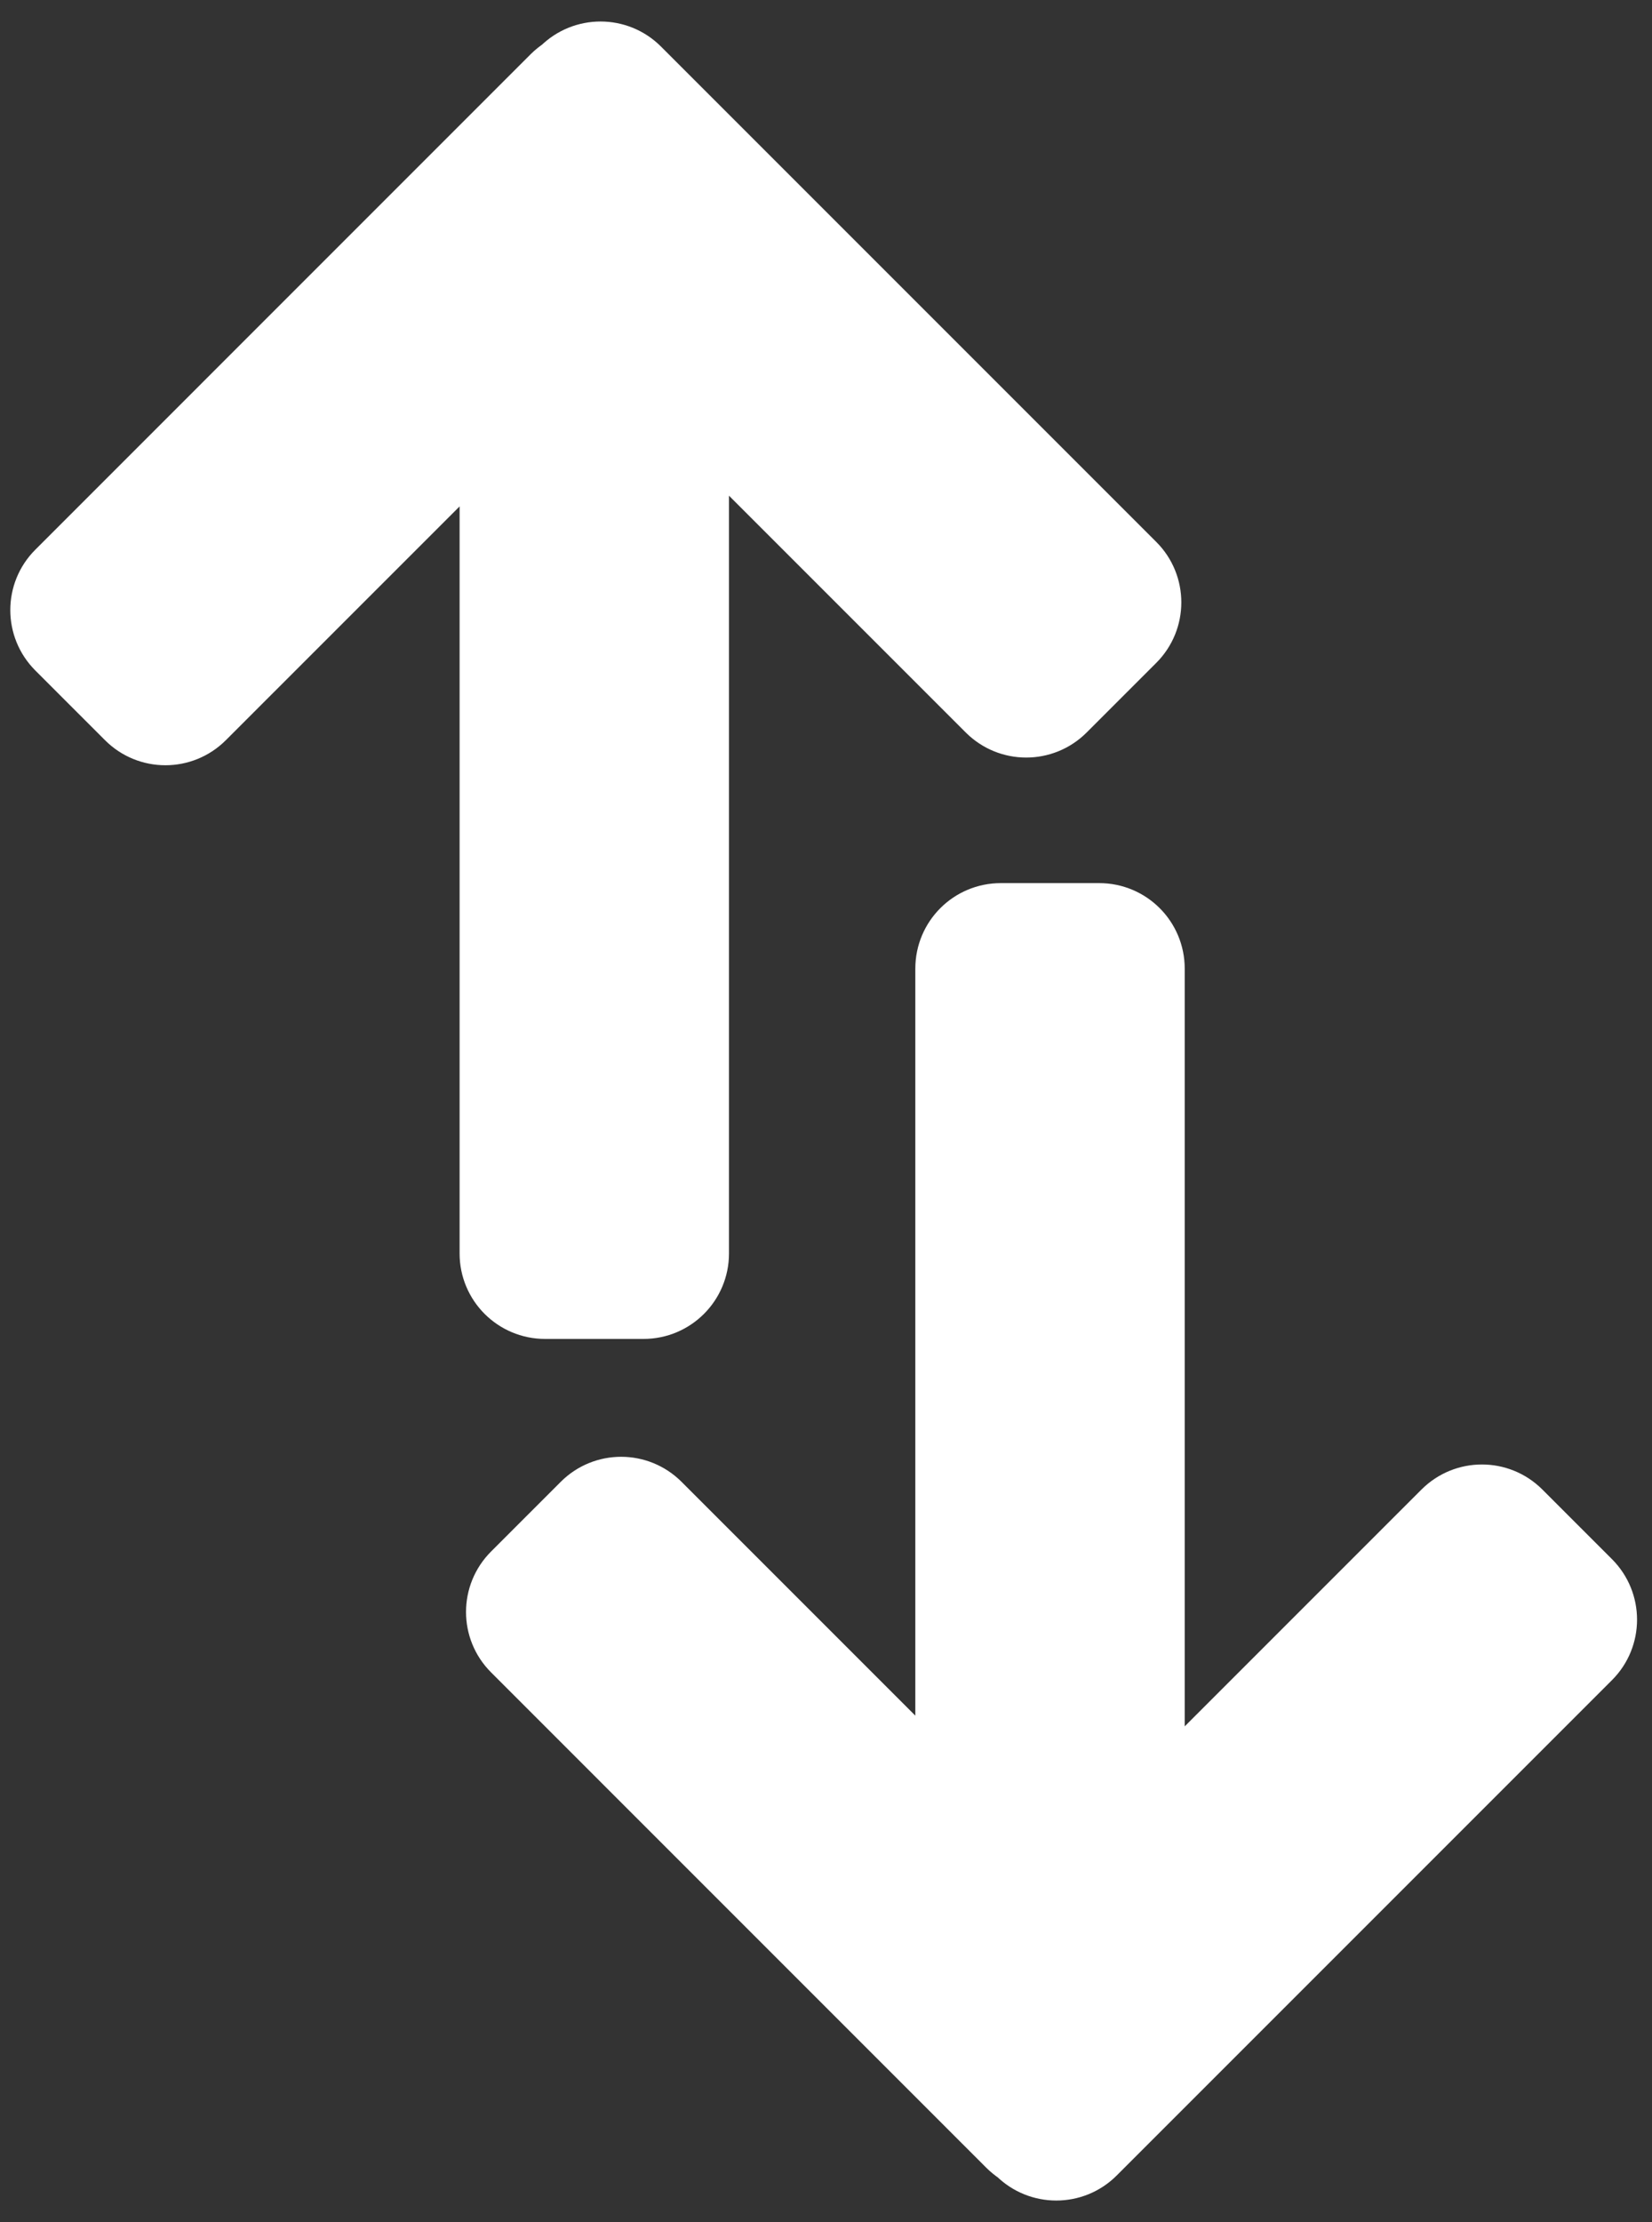 <?xml version="1.0" encoding="UTF-8"?>
<svg width="29px" height="39px" viewBox="0 0 29 39" version="1.1" xmlns="http://www.w3.org/2000/svg" xmlns:xlink="http://www.w3.org/1999/xlink">
    <rect x="0" y="0" width="29" height="39" fill="#333333" stroke="none"/>
    <!-- Generator: Sketch 48.2 (47327) - http://www.bohemiancoding.com/sketch -->
    <title>Group 11</title>
    <desc>Created with Sketch.</desc>
    <defs></defs>
    <g id="Index---Desktop" stroke="none" stroke-width="1" fill="none" fill-rule="evenodd" transform="translate(-498, -367)">
        <g id="Group-12" transform="translate(100, 281)" fill="#FFFFFF" stroke="#FFFFFF">
            <g id="Group-11" transform="translate(412.5, 105.5) rotate(90) translate(-412.5, -105.5) translate(393, 91)">
                <g id="Group-9" transform="translate(11.5, 18.5) scale(-1, 1) translate(-11.5, -18.5) translate(0, 8)">
                    <path d="M15.507,8.703 L10.497,3.693 C10.106,3.302 10.106,2.669 10.497,2.278 L11.72,1.055 C12.111,0.665 12.744,0.665 13.134,1.055 L21.83,9.751 C22.22,10.141 22.22,10.774 21.83,11.165 L21.827,11.168 C21.79,11.225 21.745,11.28 21.695,11.331 L12.999,20.026 C12.609,20.417 11.976,20.417 11.585,20.026 L10.362,18.803 C9.971,18.413 9.971,17.78 10.362,17.389 L15.319,12.432 L1,12.432 C0.448,12.432 6.76353751e-17,11.985 0,11.432 L0,9.703 C-6.76353751e-17,9.15 0.448,8.703 1,8.703 L15.507,8.703 Z" id="Combined-Shape"></path>
                </g>
                <g id="Group-9" transform="translate(16, 0)">
                    <path d="M15.507,8.703 L10.497,3.693 C10.106,3.302 10.106,2.669 10.497,2.278 L11.72,1.055 C12.111,0.665 12.744,0.665 13.134,1.055 L21.83,9.751 C22.22,10.141 22.22,10.774 21.83,11.165 L21.827,11.168 C21.79,11.225 21.745,11.28 21.695,11.331 L12.999,20.026 C12.609,20.417 11.976,20.417 11.585,20.026 L10.362,18.803 C9.971,18.413 9.971,17.78 10.362,17.389 L15.319,12.432 L1,12.432 C0.448,12.432 6.76353751e-17,11.985 0,11.432 L0,9.703 C-6.76353751e-17,9.15 0.448,8.703 1,8.703 L15.507,8.703 Z" id="Combined-Shape"></path>
                </g>
            </g>
        </g>
    </g>
</svg>